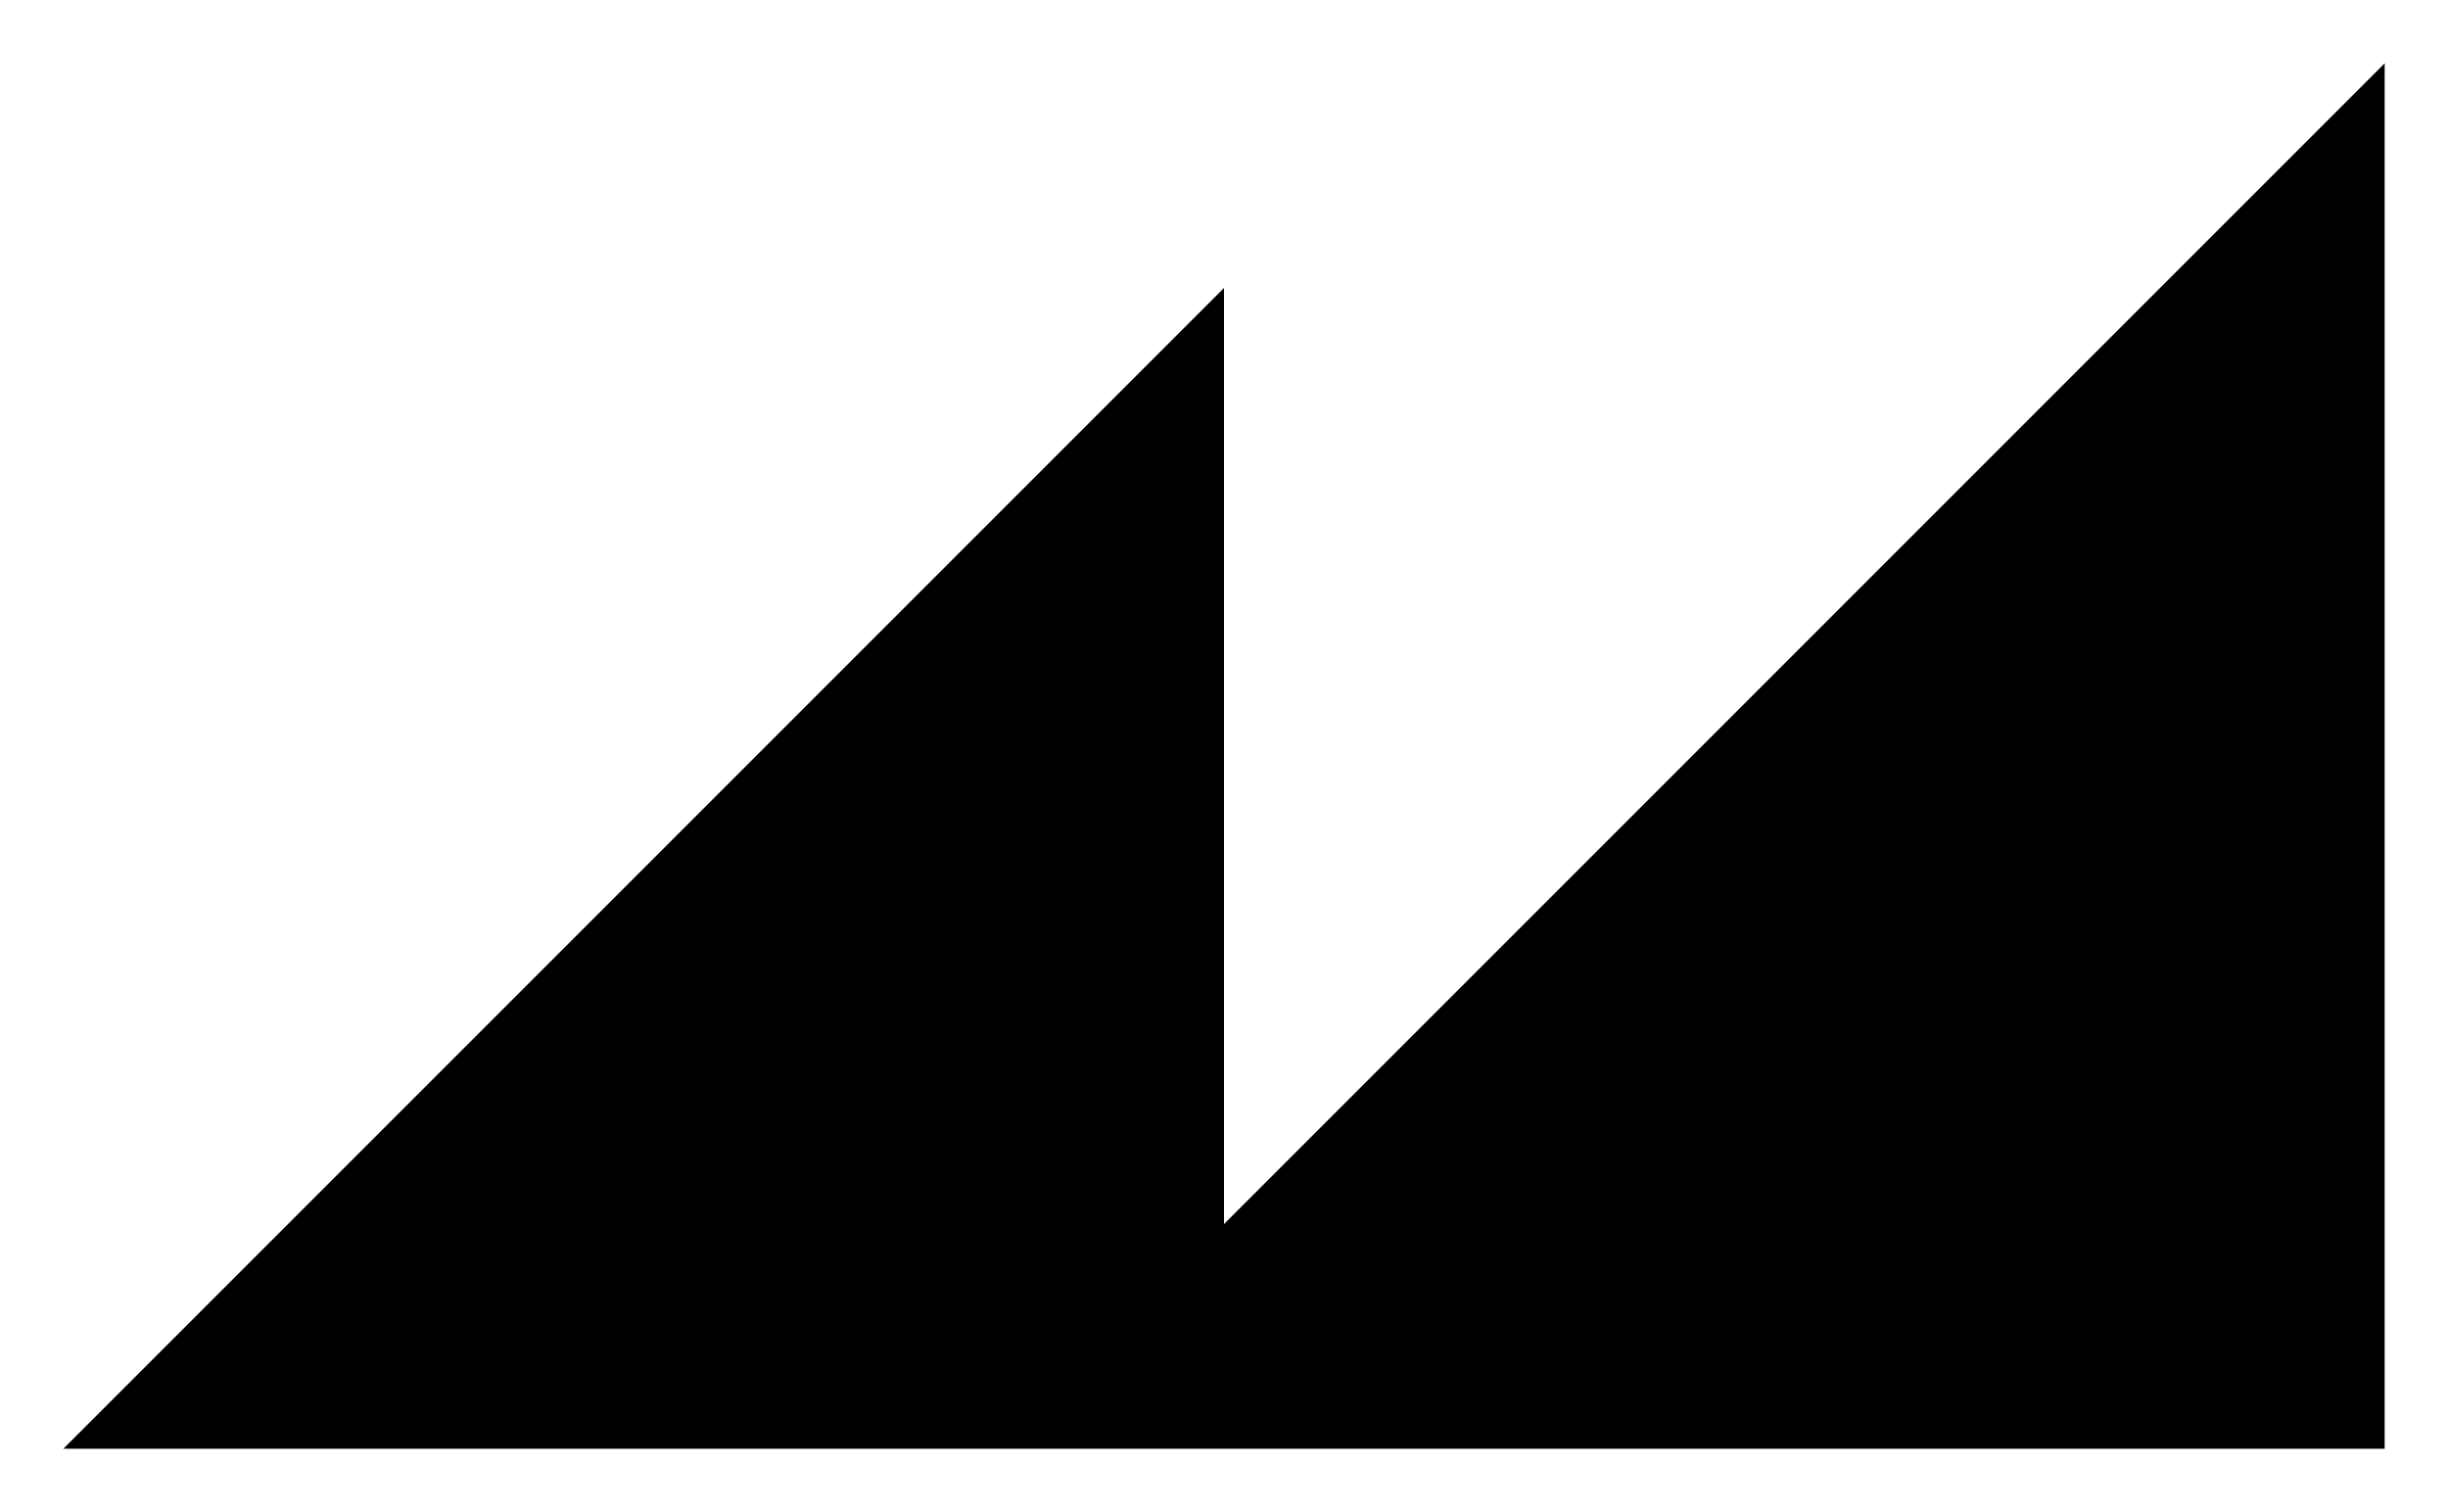 <?xml version="1.0" encoding="UTF-8"?>
<svg xmlns="http://www.w3.org/2000/svg" viewBox="0 0 386.54 238.74">\
  <g id="Layer_1-2">
    <path class="cls-1" d="m193.27,193.27V45.47L10,228.74h366.54V10l-183.27,183.27Z"/>
  </g>
</svg>